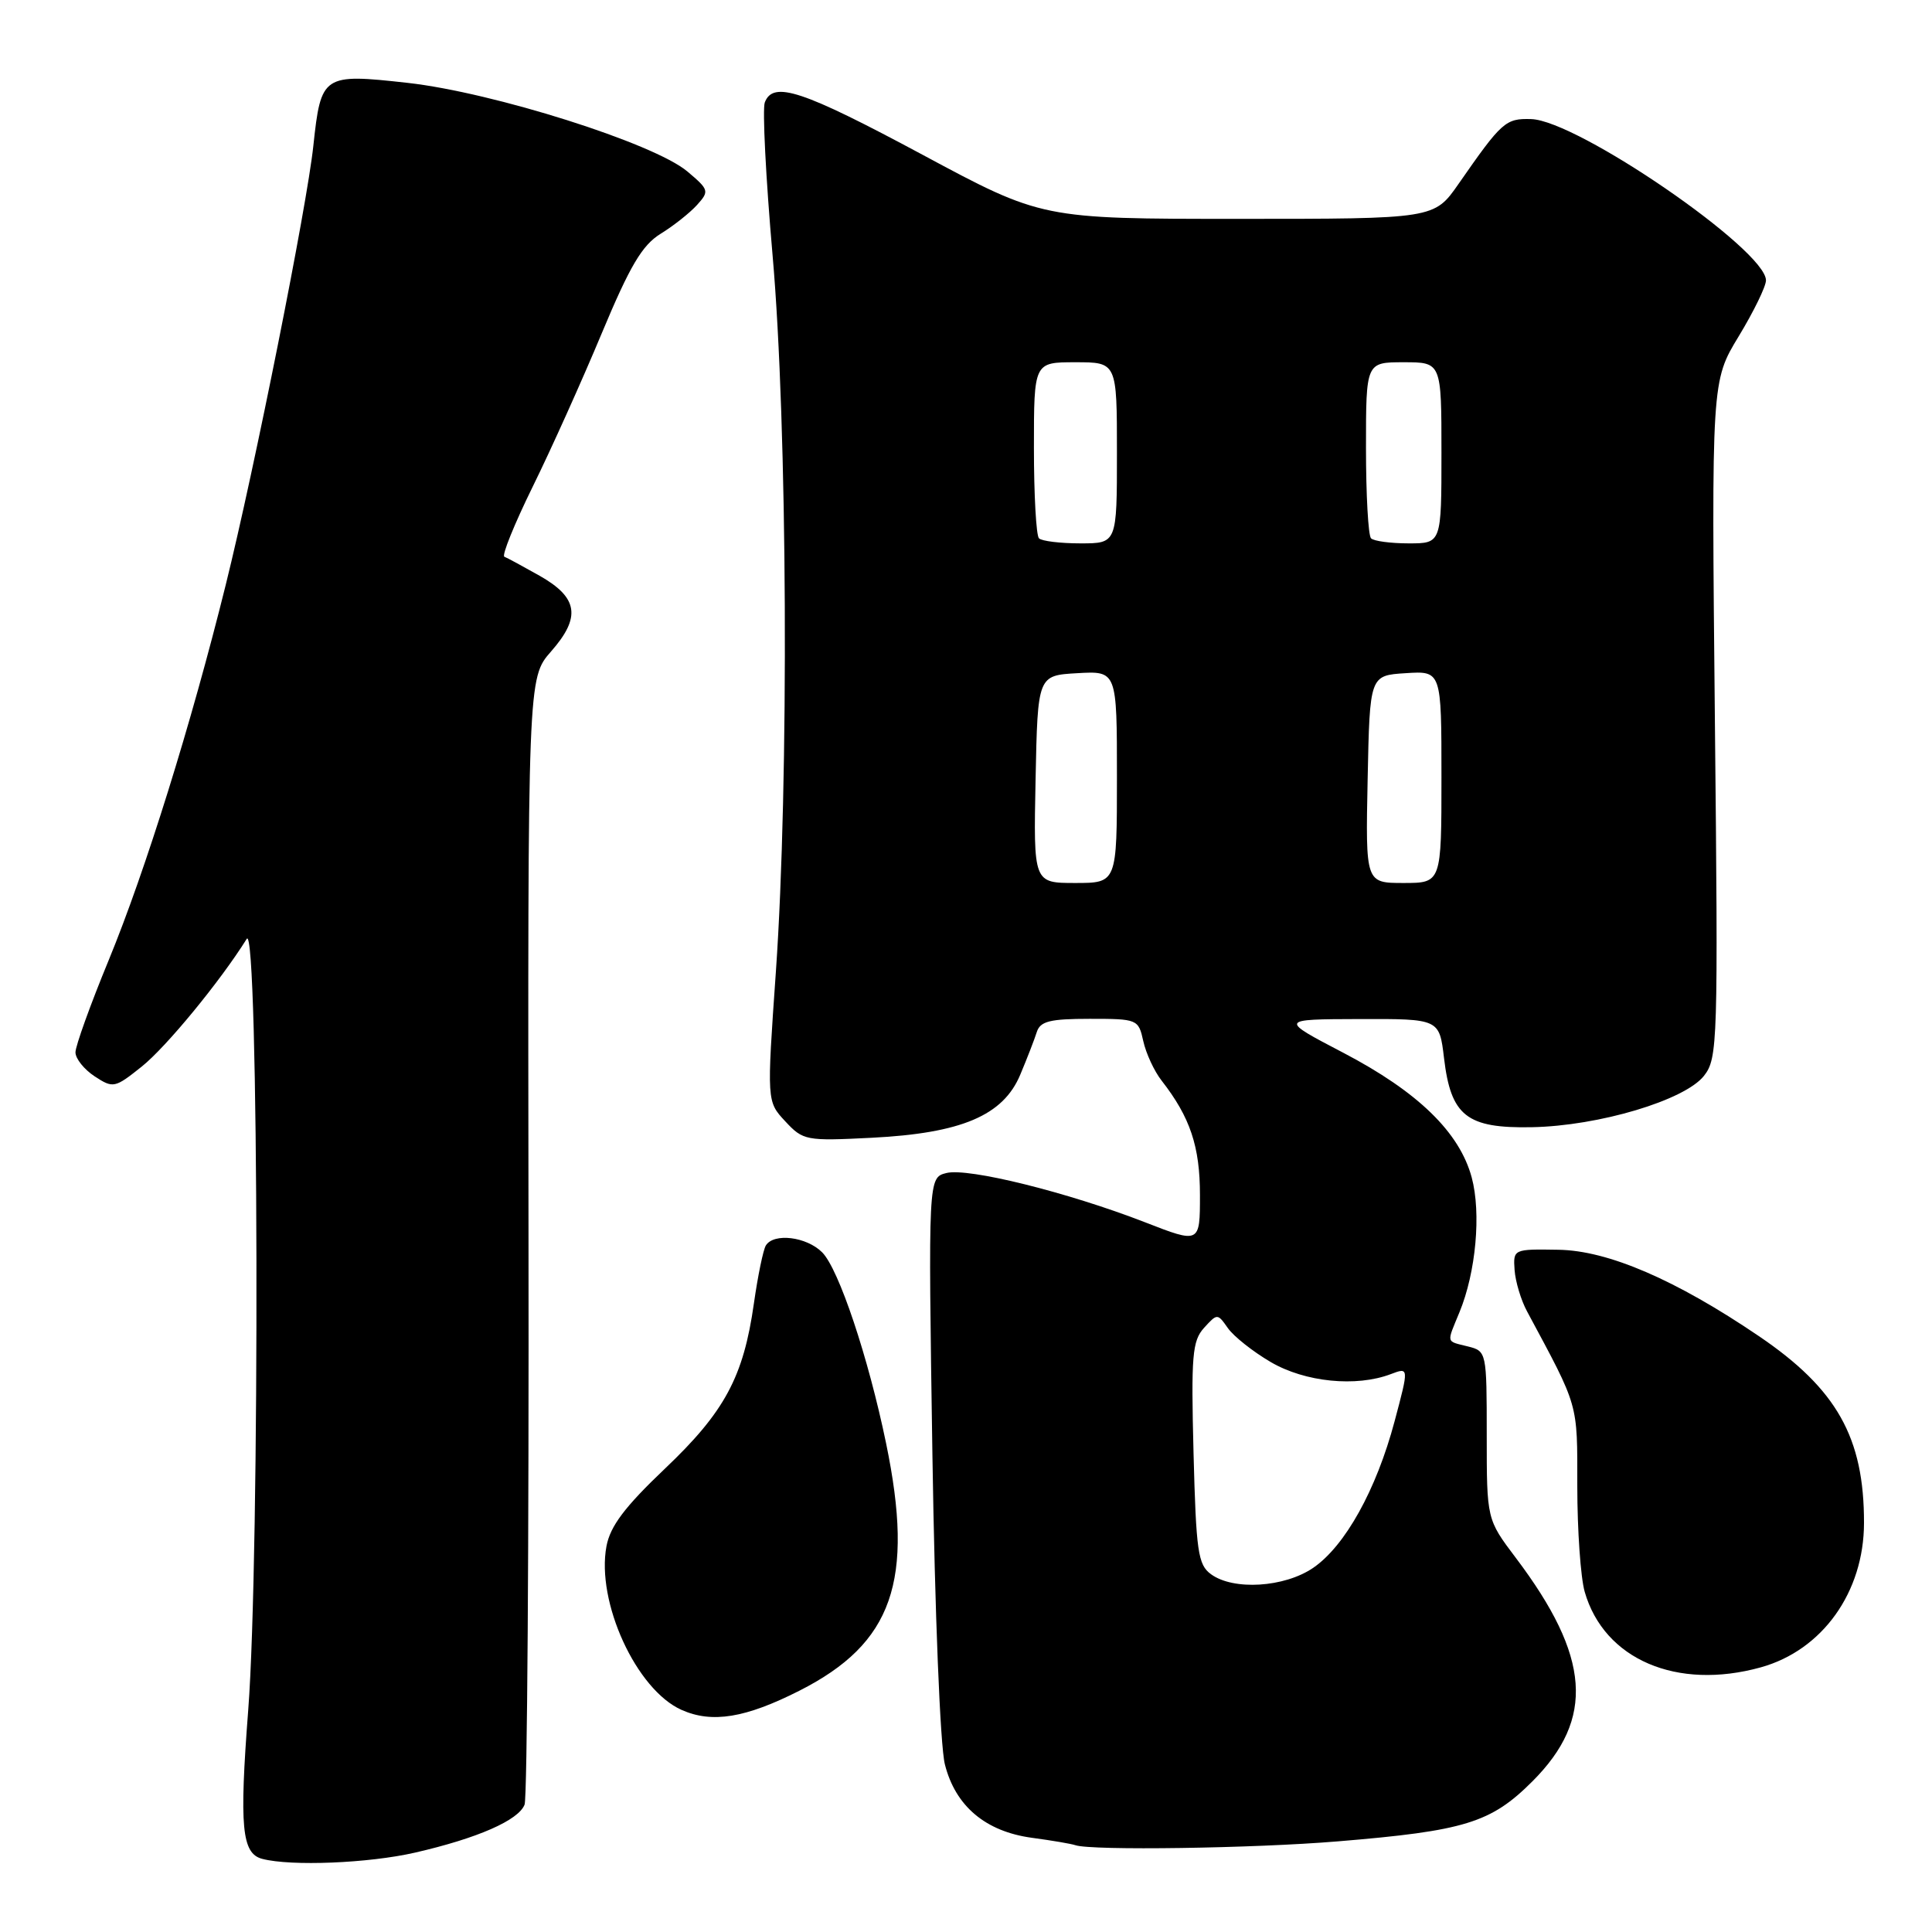 <?xml version="1.0" encoding="UTF-8" standalone="no"?>
<!DOCTYPE svg PUBLIC "-//W3C//DTD SVG 1.1//EN" "http://www.w3.org/Graphics/SVG/1.1/DTD/svg11.dtd" >
<svg xmlns="http://www.w3.org/2000/svg" xmlns:xlink="http://www.w3.org/1999/xlink" version="1.1" viewBox="0 0 256 256">
 <g >
 <path fill="currentColor"
d=" M 55.00 245.48 C 63.27 243.58 68.71 241.20 69.51 239.12 C 69.86 238.23 70.09 204.28 70.03 163.67 C 69.93 89.84 69.93 89.84 73.02 86.32 C 77.01 81.78 76.62 79.19 71.50 76.29 C 69.30 75.05 67.20 73.91 66.83 73.77 C 66.46 73.62 68.15 69.45 70.58 64.50 C 73.02 59.55 77.13 50.41 79.72 44.20 C 83.47 35.22 85.08 32.50 87.53 30.98 C 89.24 29.93 91.41 28.21 92.36 27.16 C 94.01 25.33 93.95 25.14 91.08 22.72 C 86.64 18.98 65.37 12.25 54.01 10.98 C 42.77 9.73 42.53 9.89 41.52 19.32 C 40.67 27.33 33.73 62.11 29.91 77.50 C 25.33 95.96 19.27 115.40 14.41 127.21 C 11.98 133.10 10.00 138.60 10.00 139.44 C 10.00 140.27 11.14 141.70 12.54 142.62 C 15.00 144.23 15.21 144.18 18.79 141.32 C 22.04 138.72 29.17 130.04 32.69 124.41 C 34.29 121.84 34.46 206.27 32.89 226.60 C 31.70 242.10 32.03 245.60 34.75 246.31 C 38.58 247.31 48.85 246.89 55.00 245.48 Z  M 177.27 243.99 C 194.10 242.60 197.56 241.53 203.05 236.04 C 211.35 227.74 210.74 219.52 200.85 206.42 C 197.00 201.32 197.00 201.32 197.00 190.18 C 197.00 179.13 196.98 179.03 194.50 178.41 C 191.56 177.67 191.66 178.08 193.39 173.87 C 195.57 168.58 196.28 160.75 195.01 156.02 C 193.39 150.02 187.88 144.67 178.00 139.50 C 169.50 135.06 169.50 135.06 180.11 135.03 C 190.72 135.00 190.72 135.00 191.34 140.20 C 192.25 147.88 194.35 149.53 202.99 149.36 C 211.87 149.19 223.23 145.79 225.78 142.56 C 227.61 140.23 227.67 138.27 227.23 95.32 C 226.78 50.50 226.78 50.50 230.39 44.56 C 232.37 41.29 234.00 37.96 234.00 37.15 C 234.00 33.11 209.02 15.95 202.88 15.78 C 199.49 15.68 199.00 16.12 193.27 24.36 C 190.04 29.00 190.04 29.00 164.05 29.00 C 138.06 29.00 138.06 29.00 122.23 20.50 C 106.31 11.96 102.45 10.67 101.34 13.57 C 101.01 14.43 101.47 23.54 102.37 33.82 C 104.35 56.31 104.56 103.62 102.81 128.73 C 101.60 145.95 101.60 145.95 104.05 148.58 C 106.42 151.13 106.79 151.20 115.51 150.76 C 127.40 150.16 132.93 147.81 135.19 142.40 C 136.09 140.26 137.08 137.71 137.38 136.75 C 137.84 135.32 139.12 135.00 144.39 135.00 C 150.72 135.00 150.85 135.05 151.49 137.95 C 151.85 139.58 152.94 141.94 153.93 143.20 C 157.71 148.05 159.00 151.92 159.00 158.34 C 159.00 164.79 159.00 164.79 151.70 161.95 C 141.47 157.98 128.29 154.71 125.41 155.43 C 122.99 156.04 122.99 156.04 123.55 192.77 C 123.87 213.71 124.58 231.34 125.20 233.78 C 126.59 239.32 130.59 242.69 136.75 243.52 C 139.36 243.87 141.95 244.31 142.50 244.50 C 144.64 245.23 166.09 244.92 177.27 243.99 Z  M 105.94 224.02 C 118.30 217.75 121.19 209.51 117.41 191.24 C 115.06 179.86 111.14 168.14 108.94 165.94 C 106.86 163.86 102.53 163.34 101.48 165.03 C 101.13 165.60 100.42 169.04 99.90 172.68 C 98.52 182.45 96.03 187.08 88.09 194.62 C 82.79 199.66 80.86 202.22 80.36 204.88 C 78.98 212.27 84.31 223.90 90.31 226.57 C 94.35 228.37 98.78 227.65 105.94 224.02 Z  M 233.32 220.93 C 241.48 218.66 246.98 210.97 246.99 201.80 C 247.01 190.49 243.39 184.05 233.07 177.05 C 222.05 169.57 213.07 165.70 206.50 165.60 C 200.54 165.50 200.50 165.52 200.69 168.28 C 200.80 169.81 201.54 172.29 202.35 173.78 C 209.25 186.63 209.00 185.75 209.00 196.93 C 209.00 202.75 209.44 209.04 209.98 210.92 C 212.55 219.88 222.19 224.02 233.32 220.93 Z  M 160.46 208.59 C 158.74 207.34 158.49 205.59 158.15 192.55 C 157.82 179.62 157.98 177.68 159.54 175.95 C 161.30 174.02 161.32 174.02 162.70 175.98 C 163.47 177.08 166.02 179.10 168.38 180.48 C 172.92 183.14 179.70 183.82 184.28 182.08 C 186.70 181.16 186.70 181.16 184.79 188.33 C 182.37 197.41 178.23 204.86 174.00 207.75 C 170.19 210.35 163.43 210.77 160.46 208.59 Z  M 137.22 103.25 C 137.50 89.50 137.50 89.50 142.75 89.20 C 148.00 88.90 148.00 88.90 148.00 102.95 C 148.00 117.00 148.00 117.00 142.47 117.00 C 136.94 117.00 136.94 117.00 137.22 103.25 Z  M 181.22 103.25 C 181.50 89.50 181.50 89.50 186.25 89.20 C 191.00 88.89 191.00 88.89 191.00 102.95 C 191.00 117.00 191.00 117.00 185.97 117.00 C 180.94 117.00 180.94 117.00 181.22 103.25 Z  M 137.67 71.33 C 137.30 70.97 137.00 65.57 137.00 59.33 C 137.00 48.00 137.00 48.00 142.50 48.00 C 148.00 48.00 148.00 48.00 148.00 60.00 C 148.00 72.00 148.00 72.00 143.17 72.00 C 140.51 72.00 138.03 71.70 137.67 71.33 Z  M 181.67 71.33 C 181.30 70.97 181.00 65.57 181.00 59.33 C 181.00 48.00 181.00 48.00 186.00 48.00 C 191.00 48.00 191.00 48.00 191.00 60.00 C 191.00 72.00 191.00 72.00 186.67 72.00 C 184.28 72.00 182.03 71.70 181.67 71.33 Z "/>
</g>
</svg>